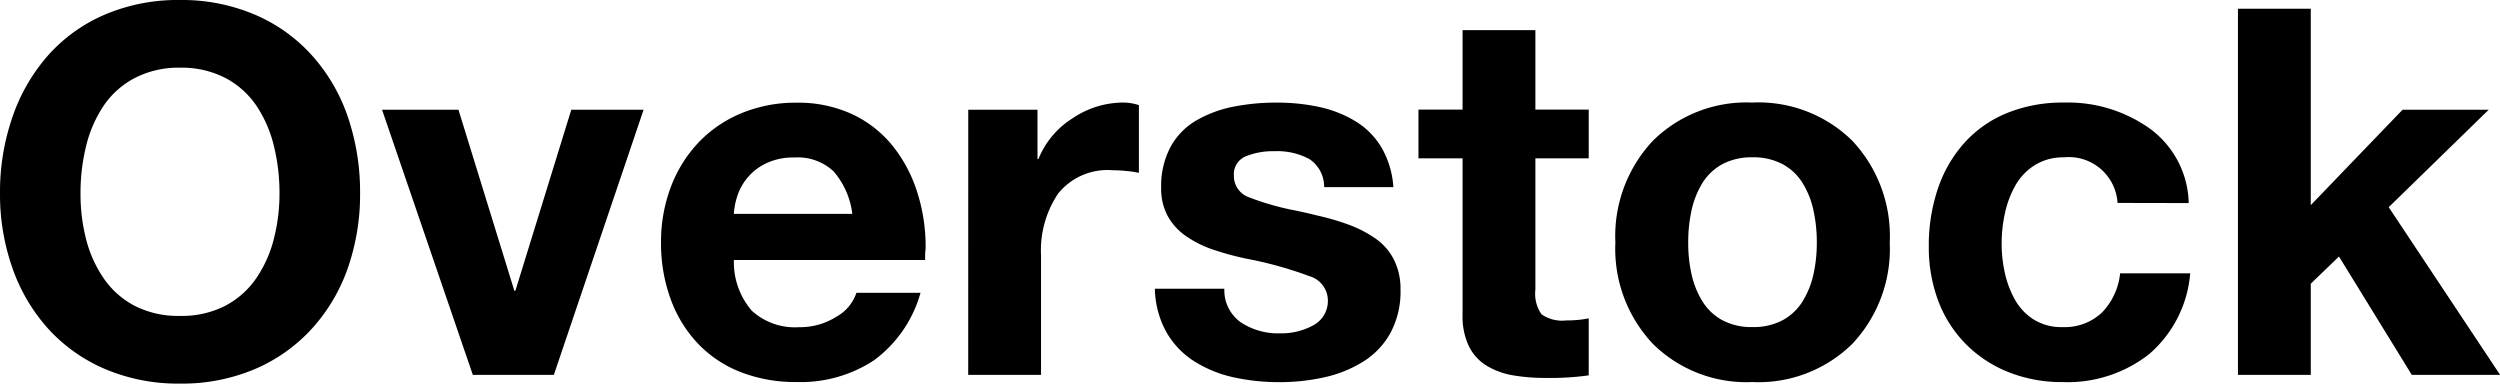 <svg xmlns="http://www.w3.org/2000/svg" width="87.75" height="13.464" viewBox="0 0 87.75 13.464">
  <path id="패스_57" data-name="패스 57" d="M.684-6.372a7.785,7.785,0,0,0,.432,2.61A6.259,6.259,0,0,0,2.367-1.629a5.724,5.724,0,0,0,2,1.422A6.543,6.543,0,0,0,7,.306,6.543,6.543,0,0,0,9.639-.207a5.76,5.76,0,0,0,2.007-1.431A6.181,6.181,0,0,0,12.9-3.771a7.856,7.856,0,0,0,.423-2.6A8.209,8.209,0,0,0,12.9-9.036,6.231,6.231,0,0,0,11.646-11.2a5.707,5.707,0,0,0-2.007-1.44A6.543,6.543,0,0,0,7-13.158a6.543,6.543,0,0,0-2.637.513,5.619,5.619,0,0,0-2,1.44A6.424,6.424,0,0,0,1.116-9.036,8.053,8.053,0,0,0,.684-6.372Zm2.826,0a6.88,6.88,0,0,1,.2-1.674,4.376,4.376,0,0,1,.612-1.4,2.99,2.99,0,0,1,1.089-.972A3.338,3.338,0,0,1,7-10.782a3.338,3.338,0,0,1,1.593.36,2.99,2.99,0,0,1,1.089.972,4.376,4.376,0,0,1,.612,1.4,6.88,6.88,0,0,1,.2,1.674,6.406,6.406,0,0,1-.2,1.611,4.3,4.3,0,0,1-.612,1.368A3.021,3.021,0,0,1,8.6-2.43,3.338,3.338,0,0,1,7-2.07a3.354,3.354,0,0,1-1.584-.351,3.009,3.009,0,0,1-1.089-.963,4.289,4.289,0,0,1-.621-1.377A6.406,6.406,0,0,1,3.51-6.372ZM23.274-9.306H20.736L18.774-2.952h-.036L16.776-9.306H14.094L17.28,0h2.844Zm9.882,5.274v-.234a1.911,1.911,0,0,0,.018-.216,6.277,6.277,0,0,0-.3-1.944,5,5,0,0,0-.864-1.62,4,4,0,0,0-1.422-1.107,4.51,4.51,0,0,0-1.953-.4,4.941,4.941,0,0,0-1.926.369A4.381,4.381,0,0,0,25.2-8.154a4.66,4.66,0,0,0-.972,1.566,5.428,5.428,0,0,0-.342,1.944,5.687,5.687,0,0,0,.333,1.971,4.5,4.5,0,0,0,.954,1.566A4.148,4.148,0,0,0,26.676-.1a5.264,5.264,0,0,0,1.962.351,4.681,4.681,0,0,0,2.727-.765A4.42,4.42,0,0,0,32.994-2.88h-2.25a1.5,1.5,0,0,1-.7.837,2.383,2.383,0,0,1-1.314.369,2.241,2.241,0,0,1-1.656-.576,2.6,2.6,0,0,1-.63-1.782Zm-6.714-1.62a2.561,2.561,0,0,1,.126-.639,1.954,1.954,0,0,1,.36-.639,1.937,1.937,0,0,1,.657-.5,2.217,2.217,0,0,1,.981-.2,1.844,1.844,0,0,1,1.377.486A2.792,2.792,0,0,1,30.6-5.652ZM34.668,0h2.556V-4.194a3.574,3.574,0,0,1,.6-2.169,2.222,2.222,0,0,1,1.917-.819,4.82,4.82,0,0,1,.495.027,3.847,3.847,0,0,1,.423.063V-9.468a1.753,1.753,0,0,0-.558-.09A3.185,3.185,0,0,0,38.322-9a3.016,3.016,0,0,0-1.188,1.422H37.1V-9.306h-2.43ZM41.22-3.024A3.264,3.264,0,0,0,41.625-1.5a2.924,2.924,0,0,0,.981,1.026,4.321,4.321,0,0,0,1.368.558,7.332,7.332,0,0,0,1.62.171A7.125,7.125,0,0,0,47.187.081a4.346,4.346,0,0,0,1.35-.549,2.748,2.748,0,0,0,.954-1.008,3.062,3.062,0,0,0,.351-1.512,2.273,2.273,0,0,0-.234-1.062,2.022,2.022,0,0,0-.648-.738,4.152,4.152,0,0,0-.918-.477A8.627,8.627,0,0,0,46.89-5.6q-.2-.054-.7-.162a9.228,9.228,0,0,1-1.656-.468.786.786,0,0,1-.54-.756.677.677,0,0,1,.414-.684,2.524,2.524,0,0,1,1.008-.18,2.36,2.36,0,0,1,1.233.279,1.167,1.167,0,0,1,.513.981h2.43a3.2,3.2,0,0,0-.423-1.4,2.688,2.688,0,0,0-.918-.918,4.154,4.154,0,0,0-1.26-.495,6.969,6.969,0,0,0-1.5-.153,7.657,7.657,0,0,0-1.521.144,4.229,4.229,0,0,0-1.287.477,2.41,2.41,0,0,0-.909.927,2.9,2.9,0,0,0-.333,1.44,2.009,2.009,0,0,0,.243,1.017,2.1,2.1,0,0,0,.657.7,3.892,3.892,0,0,0,.909.45,10.512,10.512,0,0,0,1.143.315,13.567,13.567,0,0,1,2.25.621.892.892,0,0,1,.648.819.964.964,0,0,1-.5.9,2.317,2.317,0,0,1-1.17.288,2.374,2.374,0,0,1-1.386-.387,1.379,1.379,0,0,1-.576-1.179ZM54.576-12.1H52.02v2.79H50.472V-7.6H52.02v5.49A2.424,2.424,0,0,0,52.245-1a1.655,1.655,0,0,0,.63.684,2.66,2.66,0,0,0,.918.333,6.761,6.761,0,0,0,1.161.09,9.6,9.6,0,0,0,1.494-.09v-2a4.046,4.046,0,0,1-.792.072,1.251,1.251,0,0,1-.864-.216,1.251,1.251,0,0,1-.216-.864V-7.6h1.872v-1.71H54.576Zm2.808,7.452A4.861,4.861,0,0,0,58.7-1.089,4.668,4.668,0,0,0,62.19.252,4.691,4.691,0,0,0,65.7-1.089a4.861,4.861,0,0,0,1.314-3.555A4.885,4.885,0,0,0,65.7-8.217a4.691,4.691,0,0,0-3.51-1.341A4.668,4.668,0,0,0,58.7-8.217,4.885,4.885,0,0,0,57.384-4.644Zm2.556,0a5.218,5.218,0,0,1,.117-1.125,3.052,3.052,0,0,1,.378-.954,1.872,1.872,0,0,1,.7-.666,2.151,2.151,0,0,1,1.053-.243,2.191,2.191,0,0,1,1.071.243,1.872,1.872,0,0,1,.7.666,3.052,3.052,0,0,1,.378.954,5.218,5.218,0,0,1,.117,1.125,5.094,5.094,0,0,1-.117,1.116,3.058,3.058,0,0,1-.378.945,1.872,1.872,0,0,1-.7.666,2.19,2.19,0,0,1-1.071.243,2.151,2.151,0,0,1-1.053-.243,1.872,1.872,0,0,1-.7-.666,3.059,3.059,0,0,1-.378-.945A5.094,5.094,0,0,1,59.94-4.644ZM77.508-6.03a3.327,3.327,0,0,0-1.359-2.61,4.956,4.956,0,0,0-3.015-.918,5.2,5.2,0,0,0-2.007.369,4.079,4.079,0,0,0-1.5,1.053A4.608,4.608,0,0,0,68.7-6.525a6.2,6.2,0,0,0-.315,2.007A5.337,5.337,0,0,0,68.715-2.6a4.317,4.317,0,0,0,.963,1.512,4.374,4.374,0,0,0,1.5.99,5.044,5.044,0,0,0,1.9.351,4.628,4.628,0,0,0,3.051-.99,4.187,4.187,0,0,0,1.431-2.826H75.1a2.314,2.314,0,0,1-.648,1.386,1.911,1.911,0,0,1-1.386.5,1.818,1.818,0,0,1-.99-.261,1.939,1.939,0,0,1-.657-.684,3.372,3.372,0,0,1-.36-.936,4.72,4.72,0,0,1-.117-1.053,4.963,4.963,0,0,1,.117-1.071,3.436,3.436,0,0,1,.369-.972,1.991,1.991,0,0,1,.684-.711,1.862,1.862,0,0,1,1.008-.27,1.714,1.714,0,0,1,1.89,1.6ZM79.236,0h2.556V-3.2l.99-.954L85.338,0h3.1L84.528-5.886l3.51-3.42H85.014L81.792-5.958v-6.894H79.236Z" transform="translate(-0.684 13.158)"/>
</svg>
